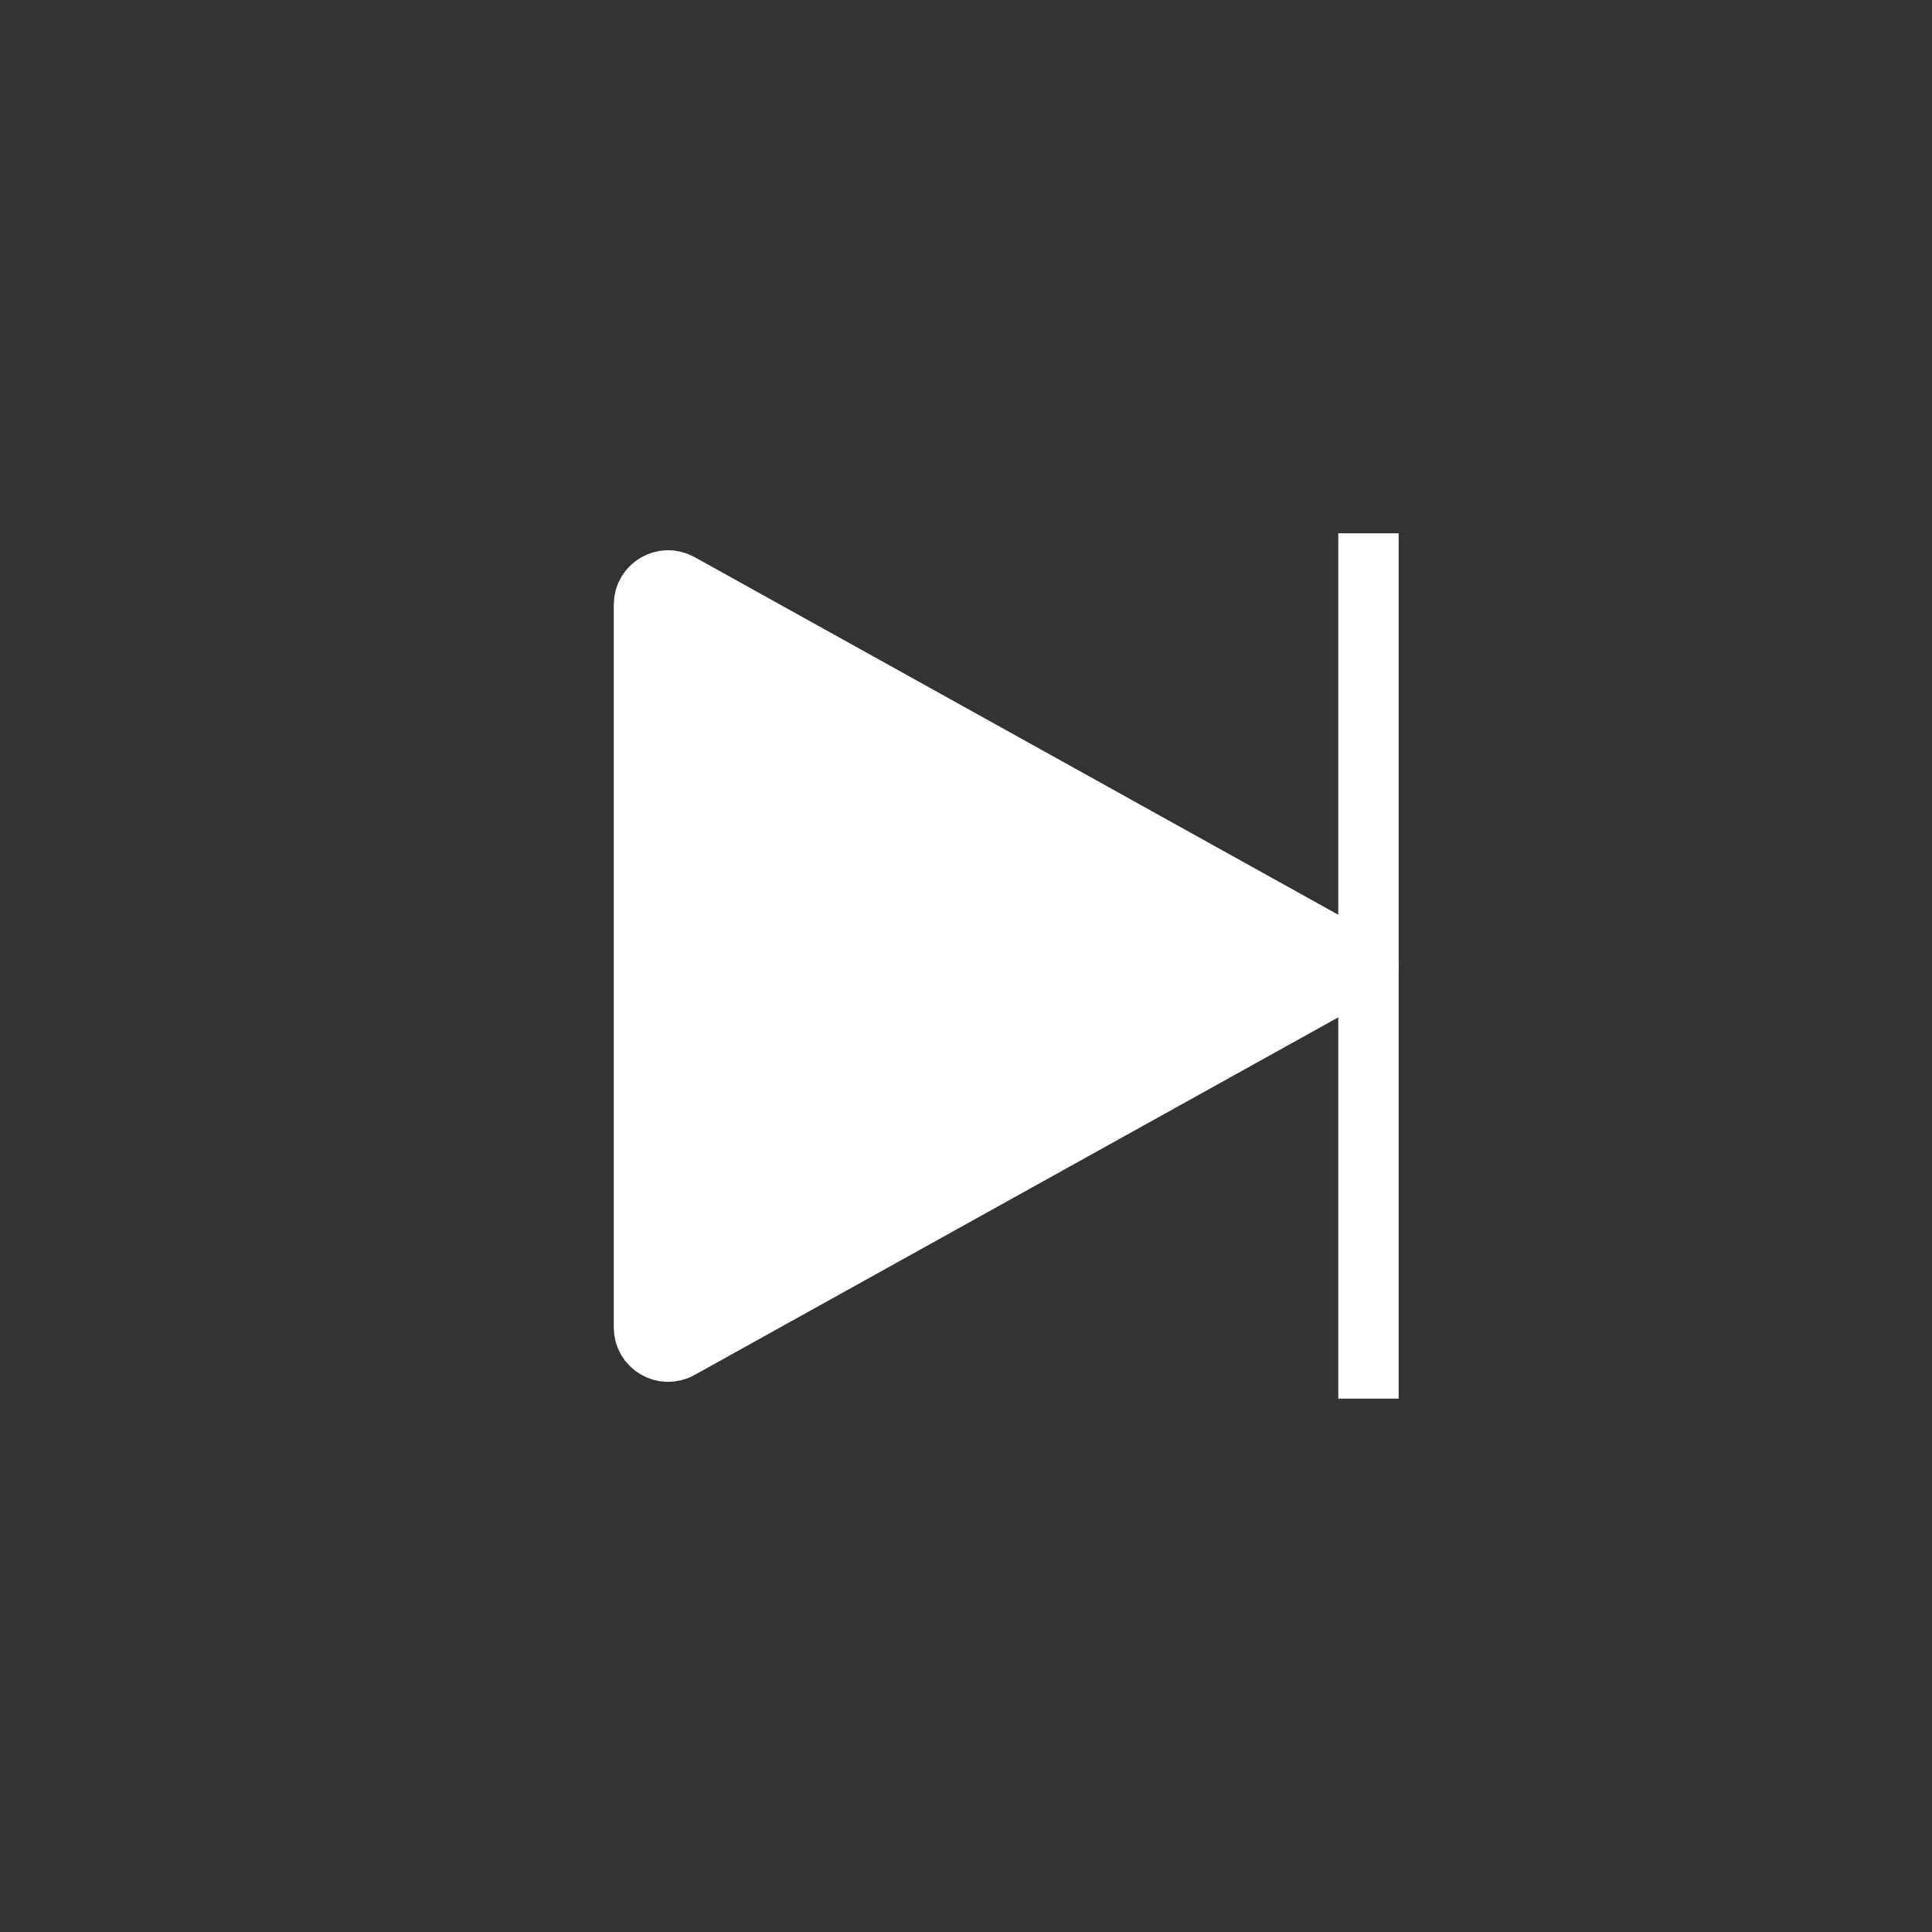 <svg width="32" height="32" viewBox="0 0 32 32" fill="none" xmlns="http://www.w3.org/2000/svg">
<rect x="0" y="0" width="32" height="32" fill="#333333" stroke="none"/>
<path d="M22.666 16.001L11.261 9.664C10.994 9.516 10.666 9.709 10.666 10.014V21.988C10.666 22.293 10.994 22.485 11.261 22.337L22.666 16.001Z" fill="white" stroke="white" stroke-linecap="round" stroke-linejoin="round"/>
<path d="M22.666 22.666L22.666 9.333" stroke="white" stroke-linecap="square"/>
</svg>
